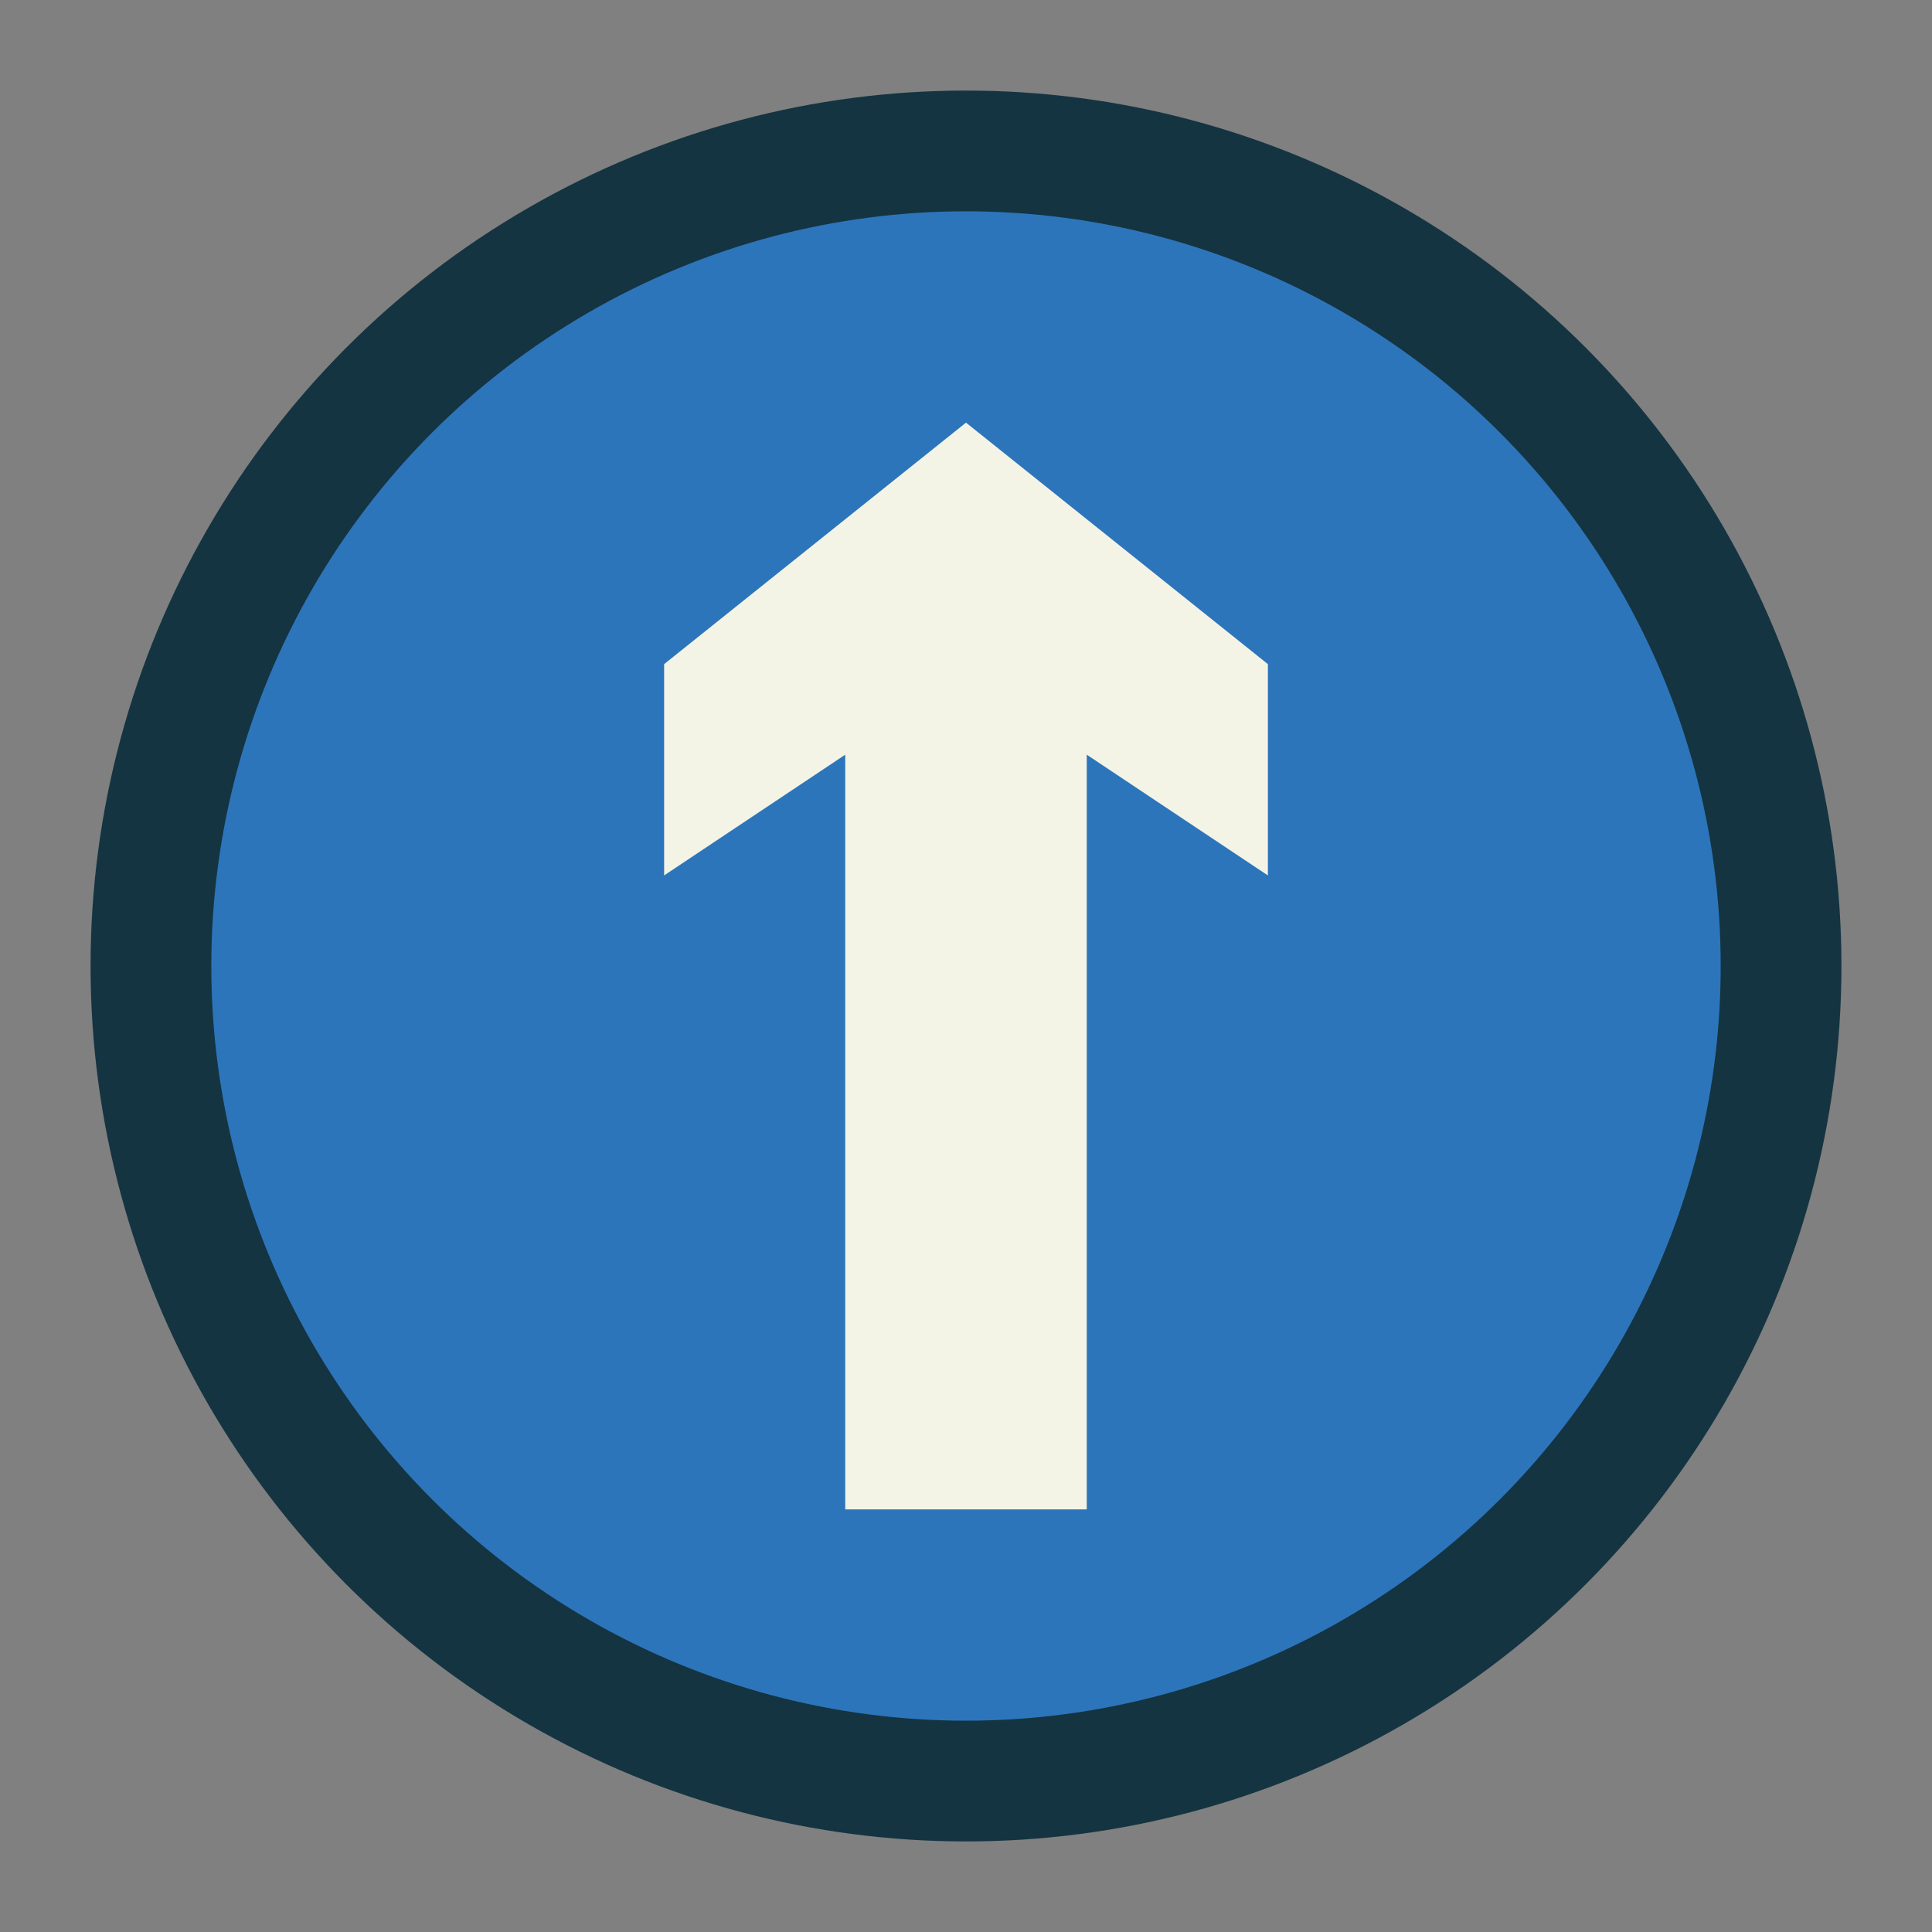 <svg height="512" viewBox="0 0 64 64" width="512" xmlns="http://www.w3.org/2000/svg"><rect x="0" y="0" width="64" height="64" fill="#808080" stroke="none"/><g id="flat"><circle cx="32" cy="32" fill="#143441" r="29"/><circle cx="32" cy="32" fill="#2d75bb" r="25"/><path d="m32 14-10 8v7l6-4v25h8v-25l6 4v-7z" fill="#f4f4e6"/></g></svg>